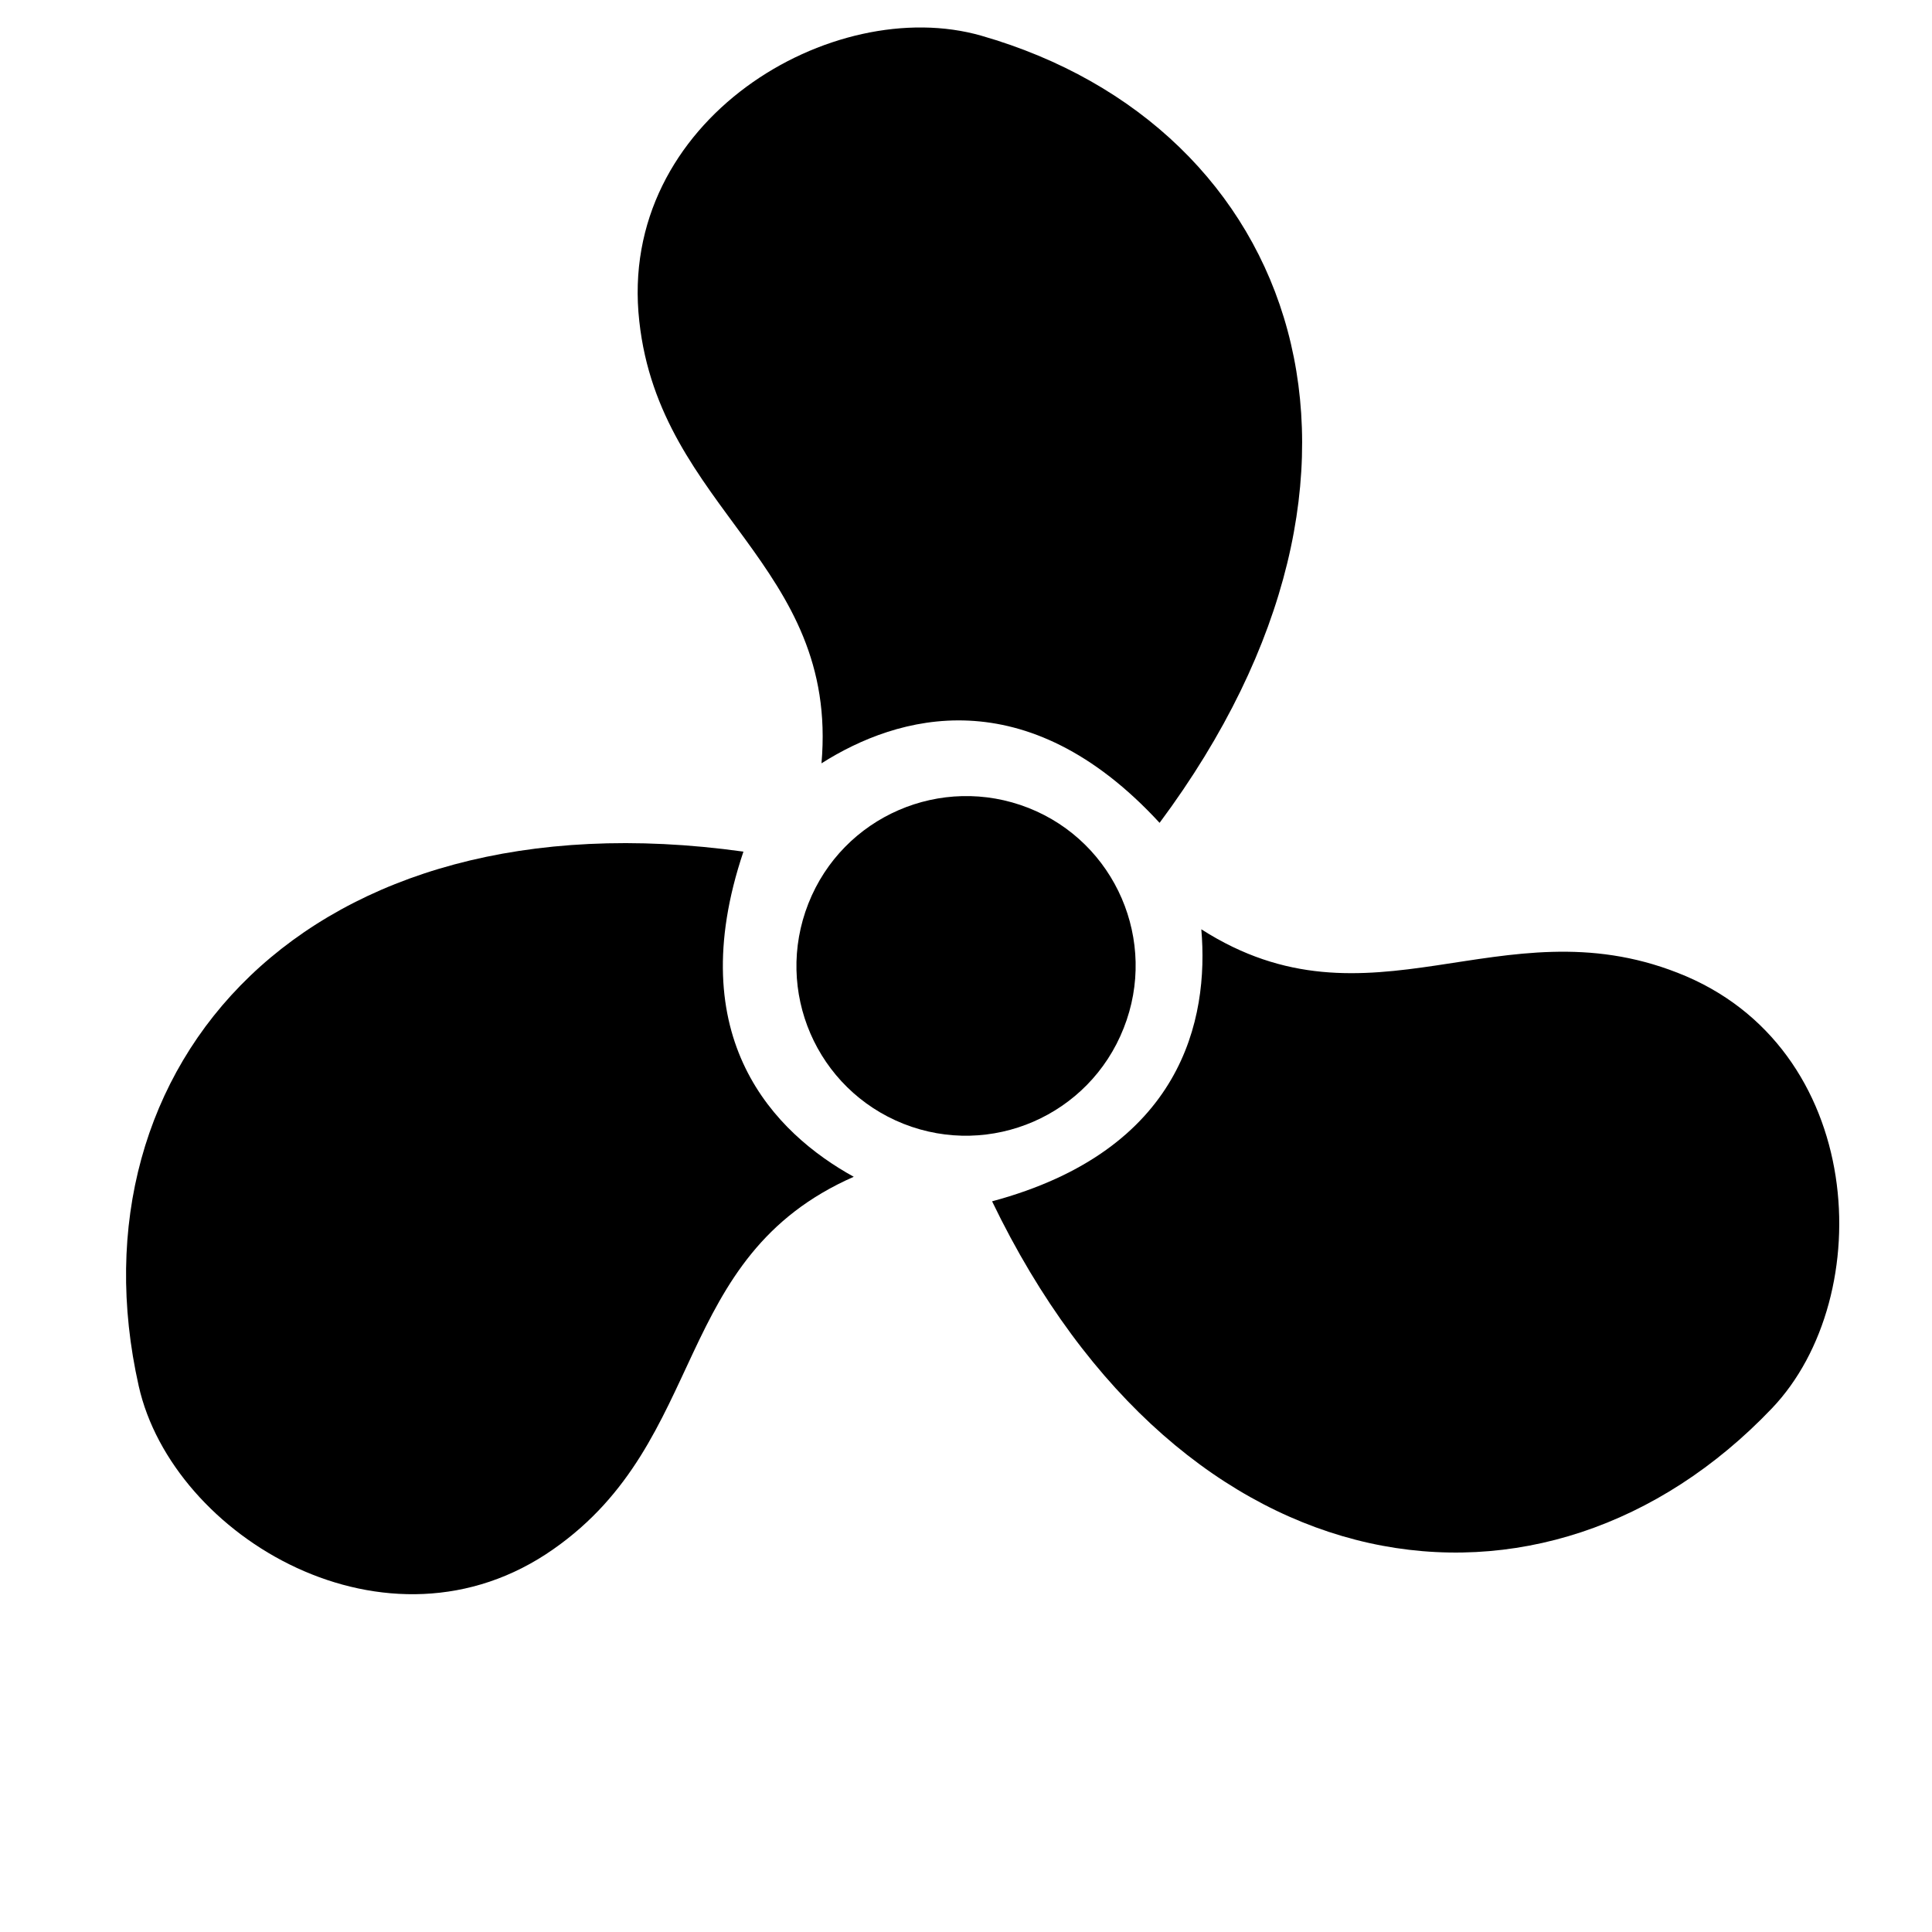 <?xml version="1.0" encoding="utf-8"?>
<!-- Generator: Adobe Illustrator 23.0.3, SVG Export Plug-In . SVG Version: 6.00 Build 0)  -->
<svg version="1.1" id="Layer_1" xmlns="http://www.w3.org/2000/svg" xmlns:xlink="http://www.w3.org/1999/xlink" x="0px" y="0px"
	 viewBox="0 0 1000 1000" style="enable-background:new 0 0 1000 1000;" xml:space="preserve">
<g>
	<path d="M600.2,425.9C736.5,242.7,671.3,65.4,508,18.5C431.1-3.6,319.2,62,330.9,166.3c10.7,97.8,103.3,125.7,94.3,228.8
		C464.4,370.2,531,350.8,600.2,425.9L600.2,425.9z"/>
	<path d="M418.4,467.7c-17.8,45.2,4.2,96.1,49.3,114c45.1,17.8,96.1-4.3,113.9-49.5c17.9-45.1-4.2-96.2-49.2-114
		C487.2,400.4,436.2,422.5,418.4,467.7L418.4,467.7z"/>
</g>
<path d="M384.8,440.8C158.6,409.3,34.5,551.6,71.8,717.4c17.5,78.1,128.9,144.7,214.7,84.4c80.6-56.4,60.6-151,155.4-192.7
	C401.1,586.6,352.2,537.6,384.8,440.8L384.8,440.8z"/>
<path d="M513.5,621.8C612.6,827.5,799.9,851.9,917.1,729c55.3-57.9,49-187.5-48.8-225.5C776.7,467.6,709,536.8,621.8,481
	C625.8,527.4,612.1,595.3,513.5,621.8L513.5,621.8z"/>
</svg>

